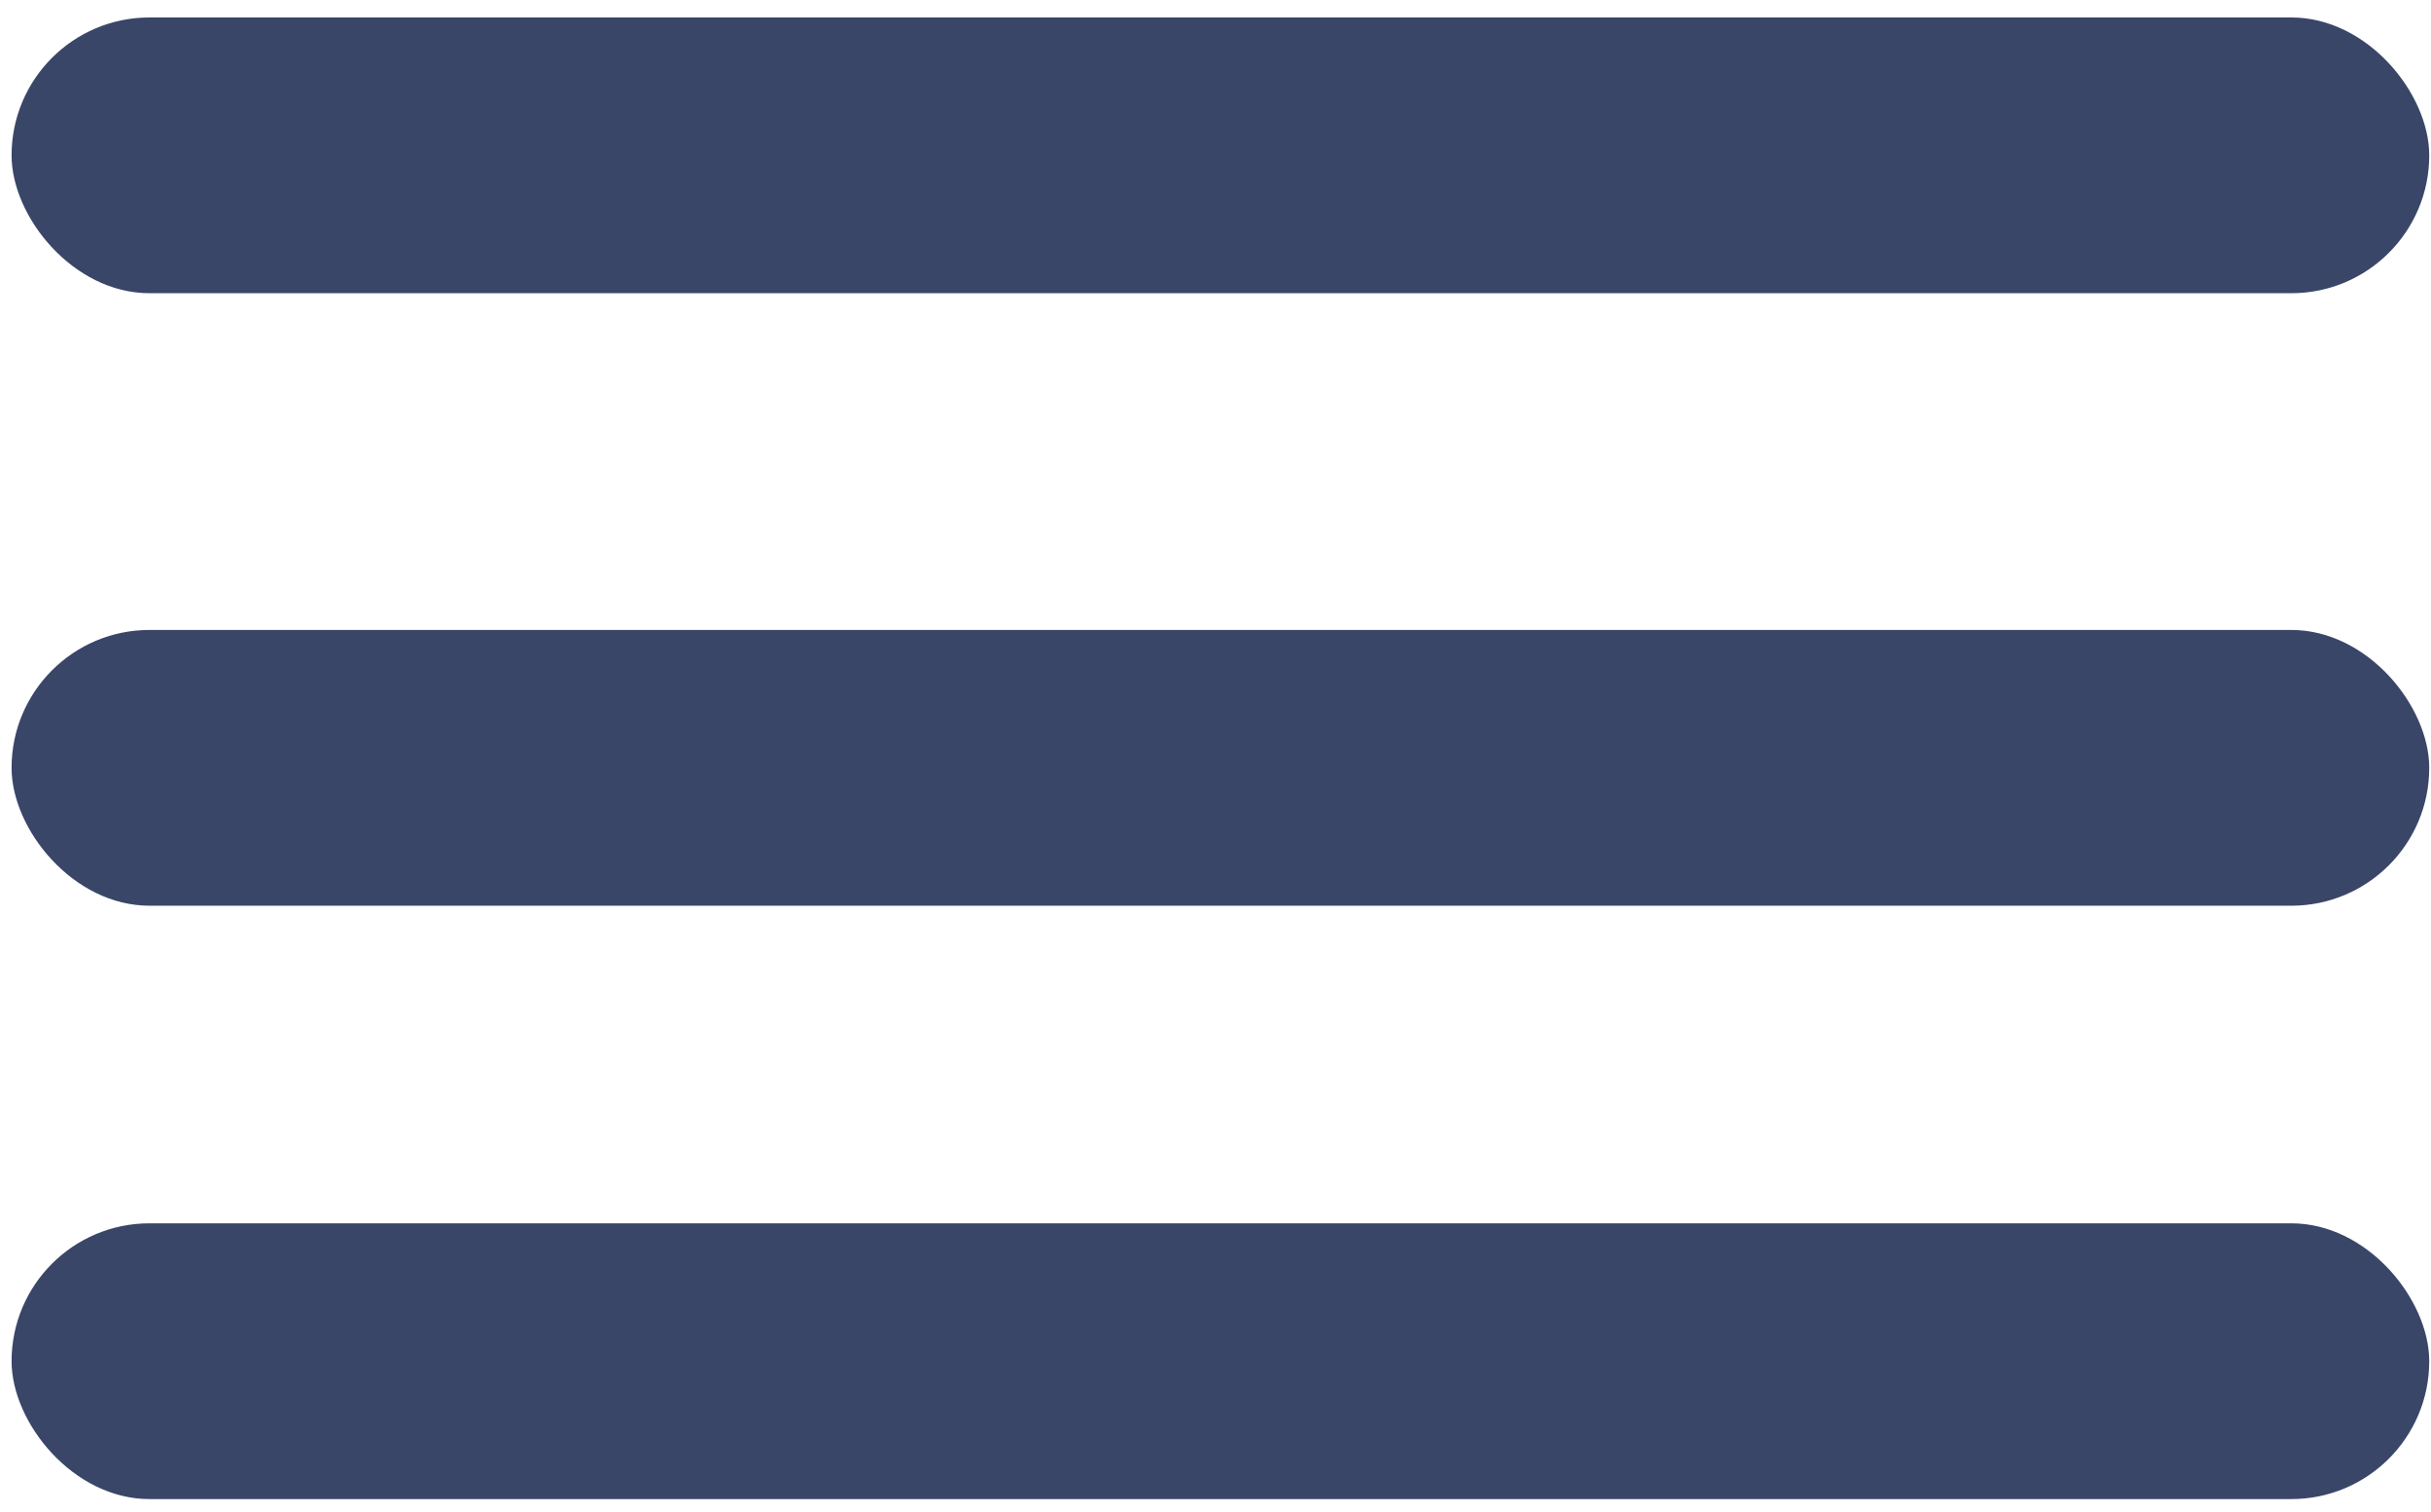 <svg width="127" height="79" viewBox="0 0 127 79" fill="none" xmlns="http://www.w3.org/2000/svg">
<rect x="0.605" y="0.912" width="126.303" height="14.407" rx="7.204" fill="#394668"/>
<rect x="0.605" y="32.912" width="126.303" height="14.407" rx="7.204" fill="#394668"/>
<rect x="0.605" y="63.912" width="126.303" height="14.407" rx="7.204" fill="#394668"/>
</svg>
